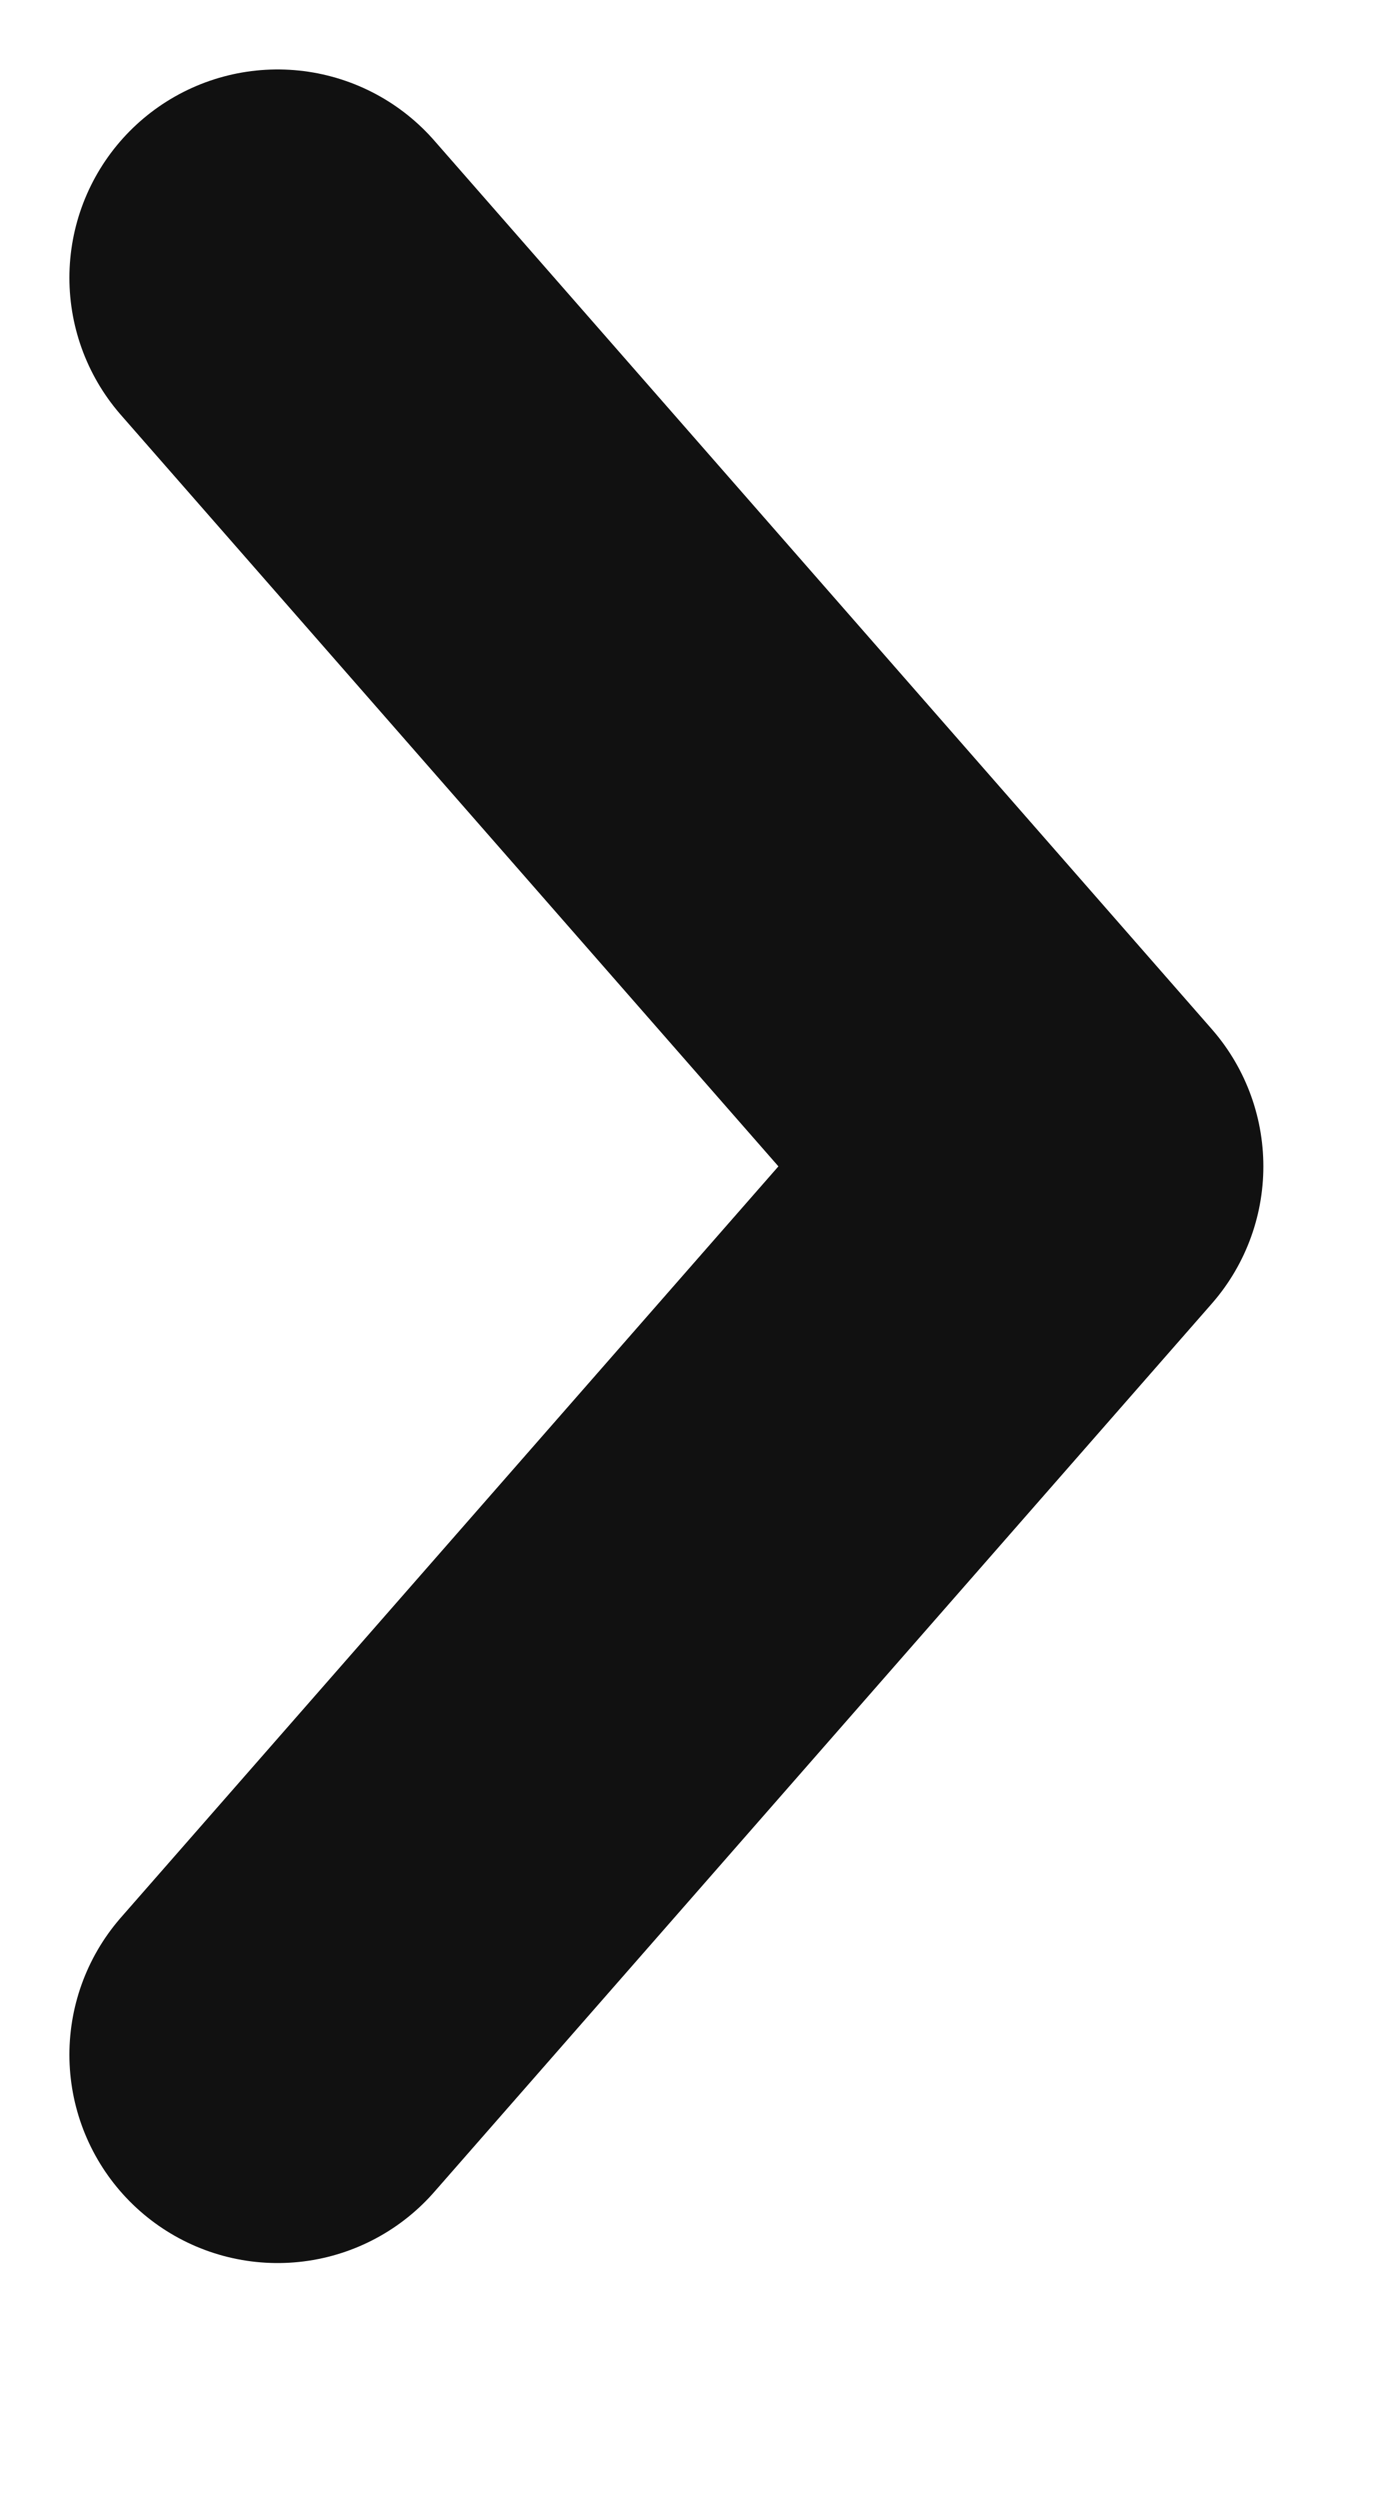 <svg width="5" height="9" viewBox="0 0 5 9" fill="none" xmlns="http://www.w3.org/2000/svg">
<path d="M1 1L3.801 4.199L1 7.397" stroke="#111111" stroke-width="1.5" stroke-linecap="round" stroke-linejoin="round"/>
</svg>
